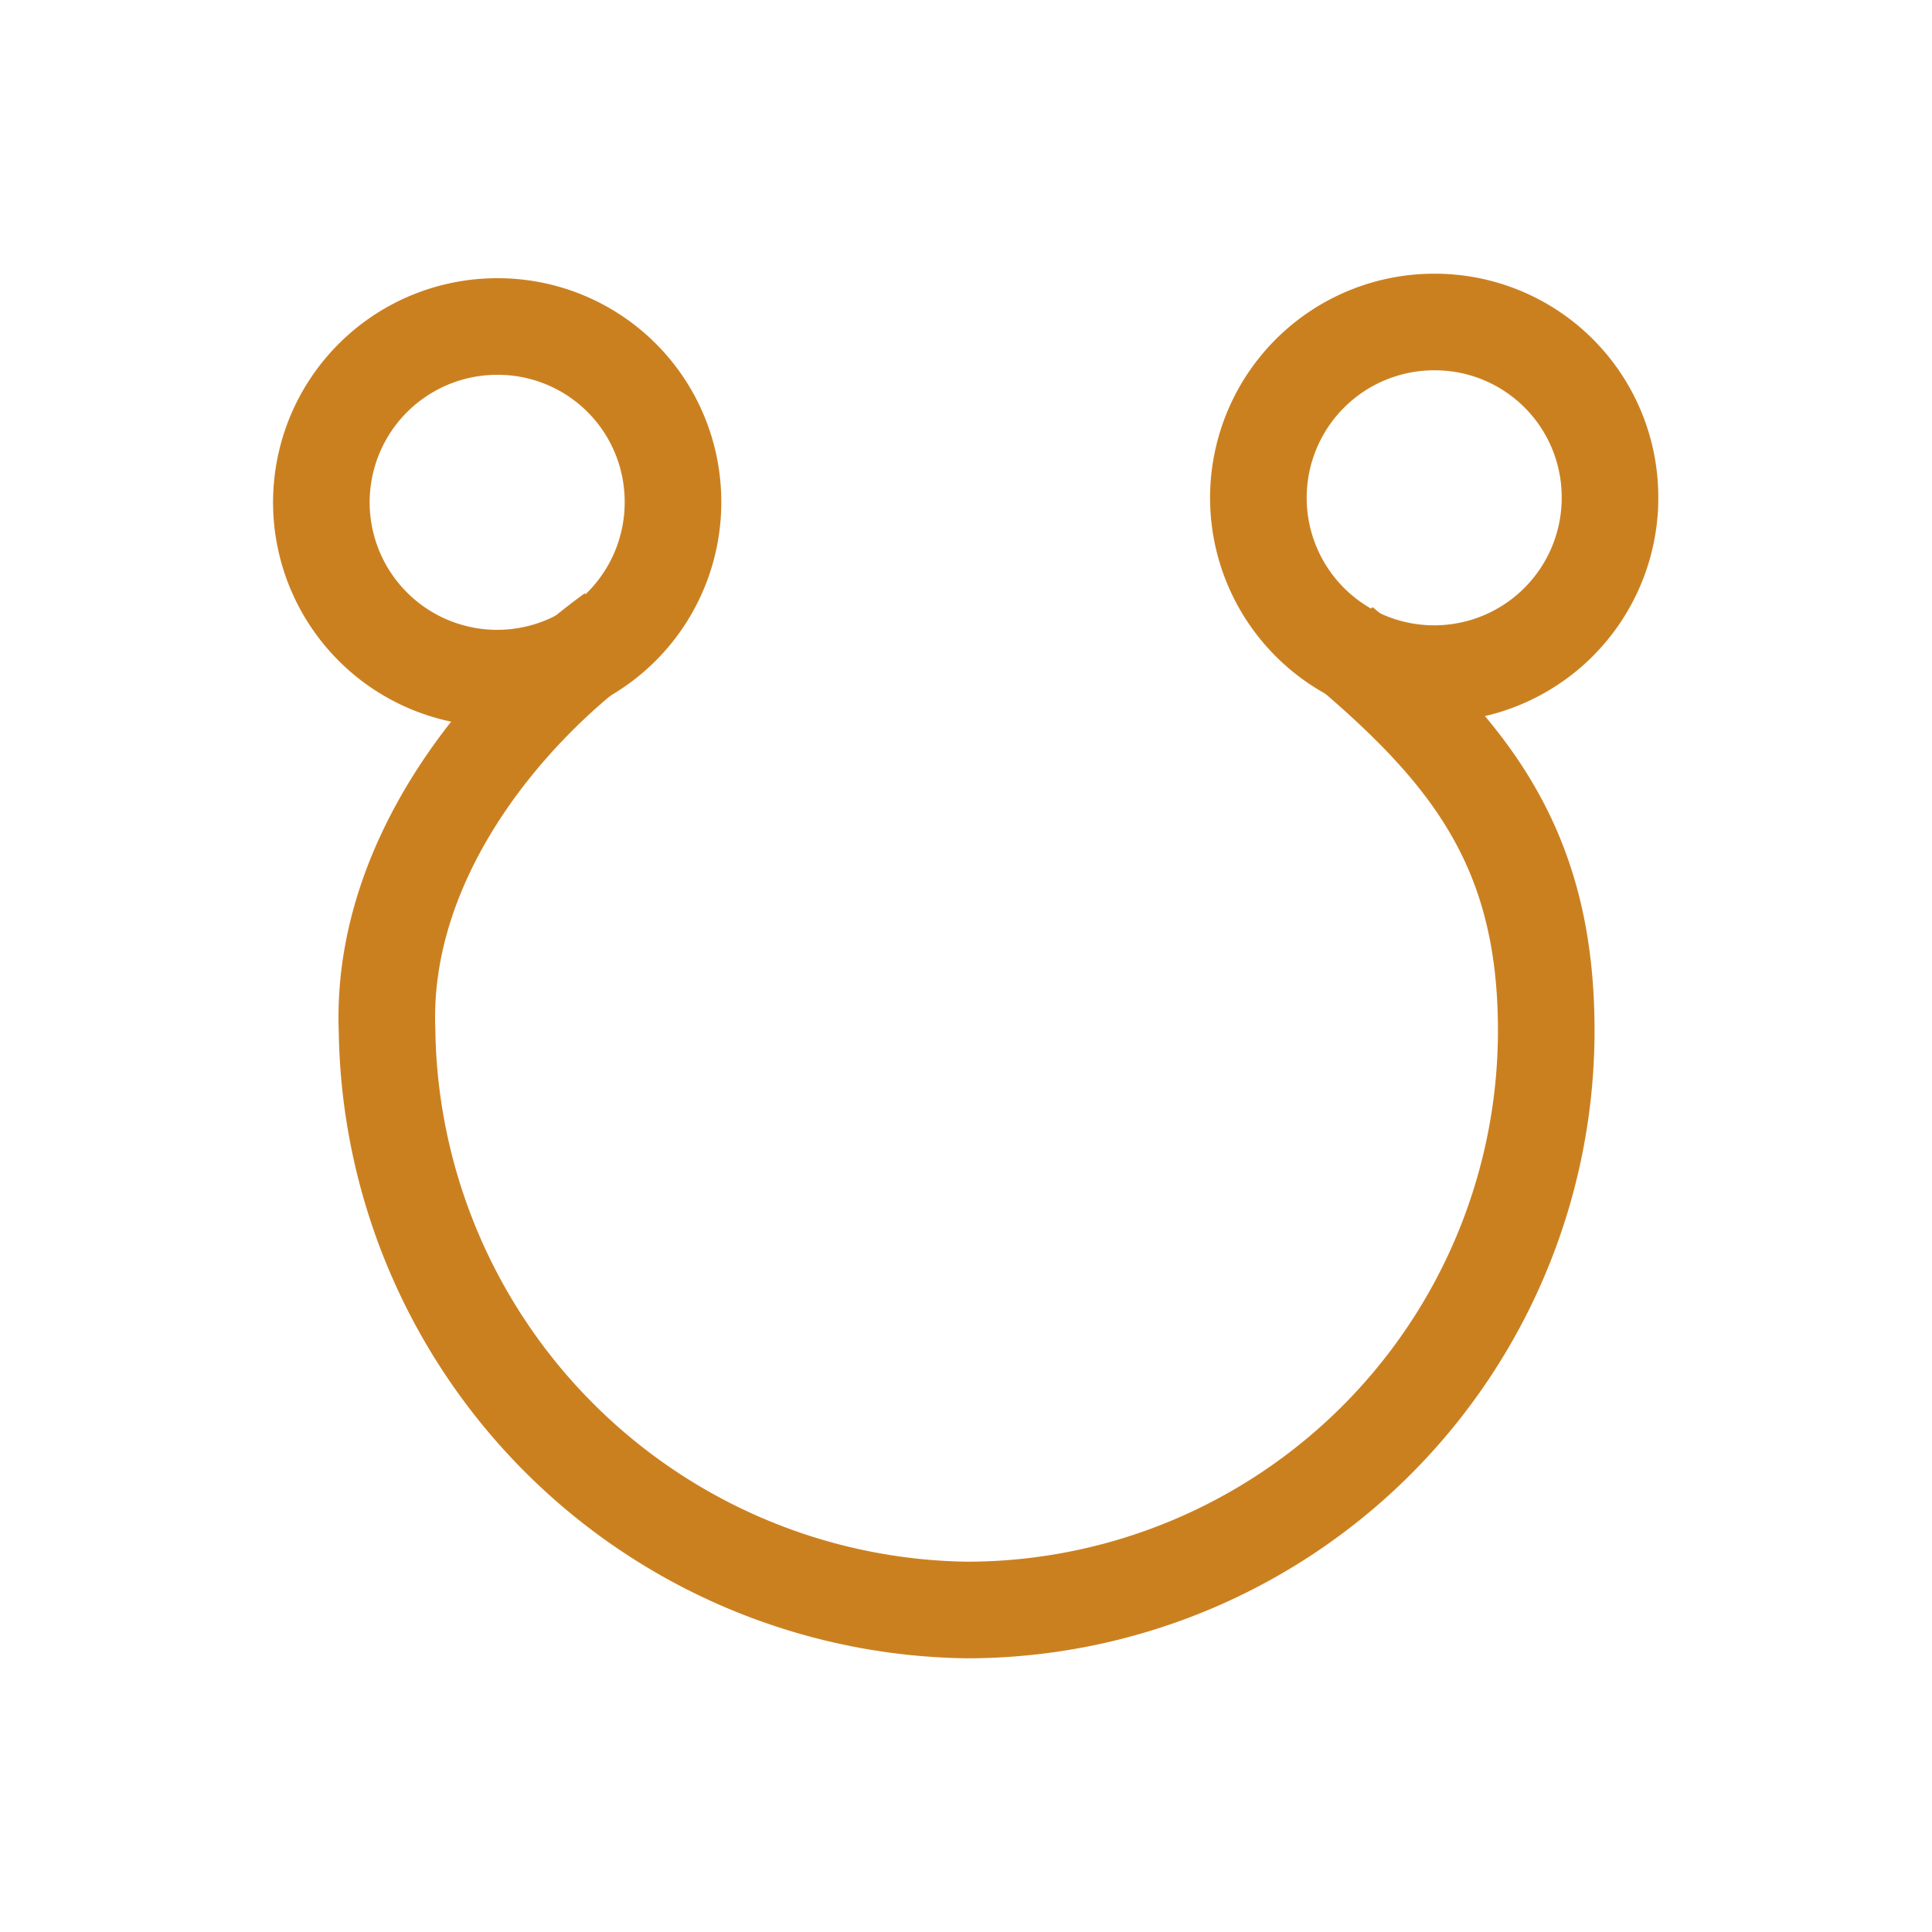 <svg xmlns="http://www.w3.org/2000/svg" viewBox="0 0 30 30"><defs><style>.cls-1{fill:none;stroke:#cb8020;stroke-miterlimit:10;stroke-width:1.5px;}</style></defs><title>all2</title><g id="Layer_1" data-name="Layer 1"><path class="cls-1" d="M20.83,10c2,1.68,3.18,3.17,3.18,6a9,9,0,0,1-9,9,9.13,9.13,0,0,1-9-9c-.1-2.58,1.73-4.89,3.51-6.18"/><path class="cls-1" d="M10.45,7.78A2.73,2.73,0,1,1,7.72,5.07,2.72,2.72,0,0,1,10.45,7.78Z"/><path class="cls-1" d="M25,7.71A2.73,2.73,0,1,1,22.28,5,2.72,2.72,0,0,1,25,7.71Z"/></g></svg>
